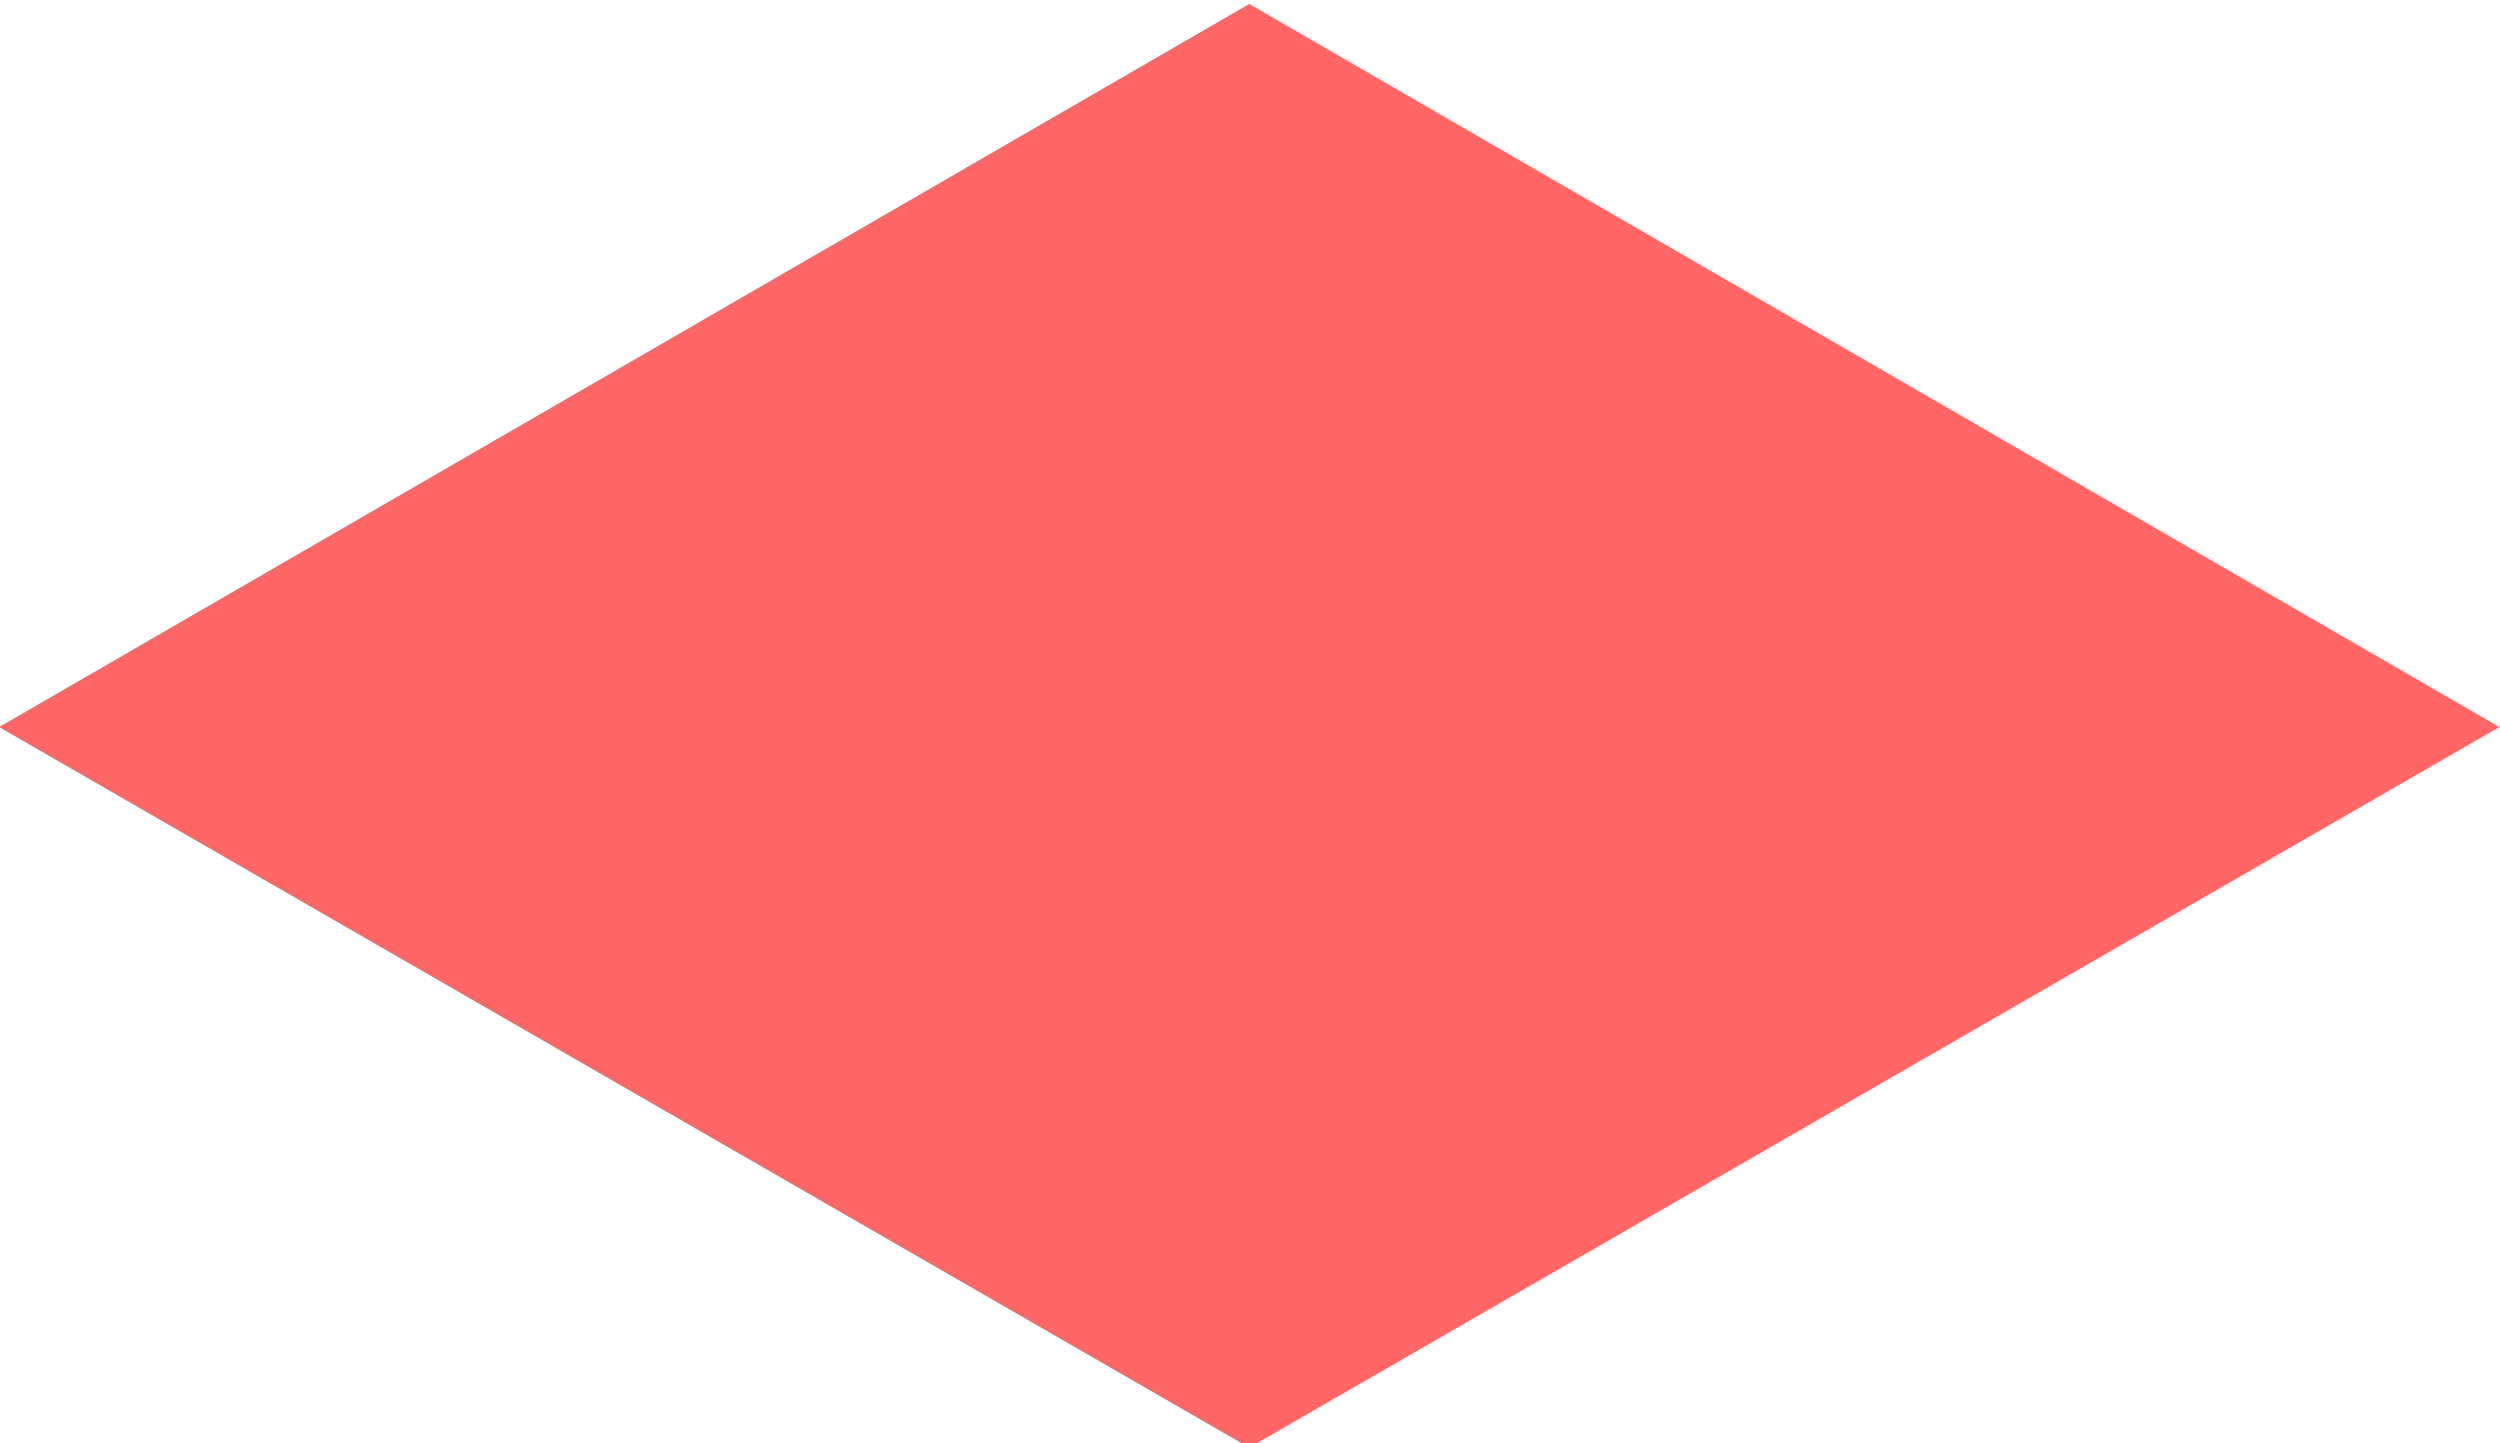 <?xml version="1.0" encoding="UTF-8" standalone="no"?>
<!-- Created with Inkscape (http://www.inkscape.org/) -->

<svg
   xmlns:dc="http://purl.org/dc/elements/1.1/"
   xmlns:cc="http://creativecommons.org/ns#"
   xmlns:rdf="http://www.w3.org/1999/02/22-rdf-syntax-ns#"
   xmlns:svg="http://www.w3.org/2000/svg"
   xmlns="http://www.w3.org/2000/svg"
   xmlns:sodipodi="http://sodipodi.sourceforge.net/DTD/sodipodi-0.dtd"
   xmlns:inkscape="http://www.inkscape.org/namespaces/inkscape"
   width="85.918"
   height="49.608"
   id="svg2"
   version="1.1"
   inkscape:version="0.48.5 r10040"
   sodipodi:docname="TilePink.svg">
  <defs
     id="defs4" />
  <sodipodi:namedview
     id="base"
     pagecolor="#ffffff"
     bordercolor="#666666"
     borderopacity="1.0"
     inkscape:pageopacity="0.0"
     inkscape:pageshadow="2"
     inkscape:zoom="1"
     inkscape:cx="-45.387981"
     inkscape:cy="78.479731"
     inkscape:document-units="px"
     inkscape:current-layer="layer1"
     showgrid="true"
     inkscape:window-width="1366"
     inkscape:window-height="715"
     inkscape:window-x="-8"
     inkscape:window-y="-8"
     inkscape:window-maximized="1"
     showguides="true"
     inkscape:guide-bbox="true"
     fit-margin-top="0"
     fit-margin-left="0"
     fit-margin-right="0"
     fit-margin-bottom="0">
    <inkscape:grid
       units="px"
       empspacing="7"
       visible="true"
       enabled="true"
       snapvisiblegridlinesonly="false"
       type="axonomgrid"
       id="grid2985"
       originy="198.543px"
       originx="1732.49px" />
    <sodipodi:guide
       orientation="0,1"
       position="1148.651,1154.279"
       id="guide4040" />
  </sodipodi:namedview>
  <g
     inkscape:label="Livello 1"
     inkscape:groupmode="layer"
     id="layer1"
     transform="translate(1732.49,-1201.497)">
    <path
       transform="matrix(-2.8,0,0,2.8,-1388.82,-380.803)"
       d="m 107.406,565.156 -15.344,8.875 15.344,8.844 15.344,-8.844 -15.344,-8.875 z"
       id="path6304"
       style="fill:#ff6666;fill-opacity:1;stroke:none"
       inkscape:original="M 107.40625 565.15625 L 92.0625 574.03125 L 107.40625 582.875 L 122.75 574.03125 L 107.40625 565.15625 z "
       inkscape:radius="0"
       sodipodi:type="inkscape:offset"
       inkscape:export-filename="C:\Users\Lomb\Google Drive\Università\Secondo anno\Programmazione ad oggetti\Progetto\pinkTile.png"
       inkscape:export-xdpi="90"
       inkscape:export-ydpi="90" />
  </g>
</svg>
